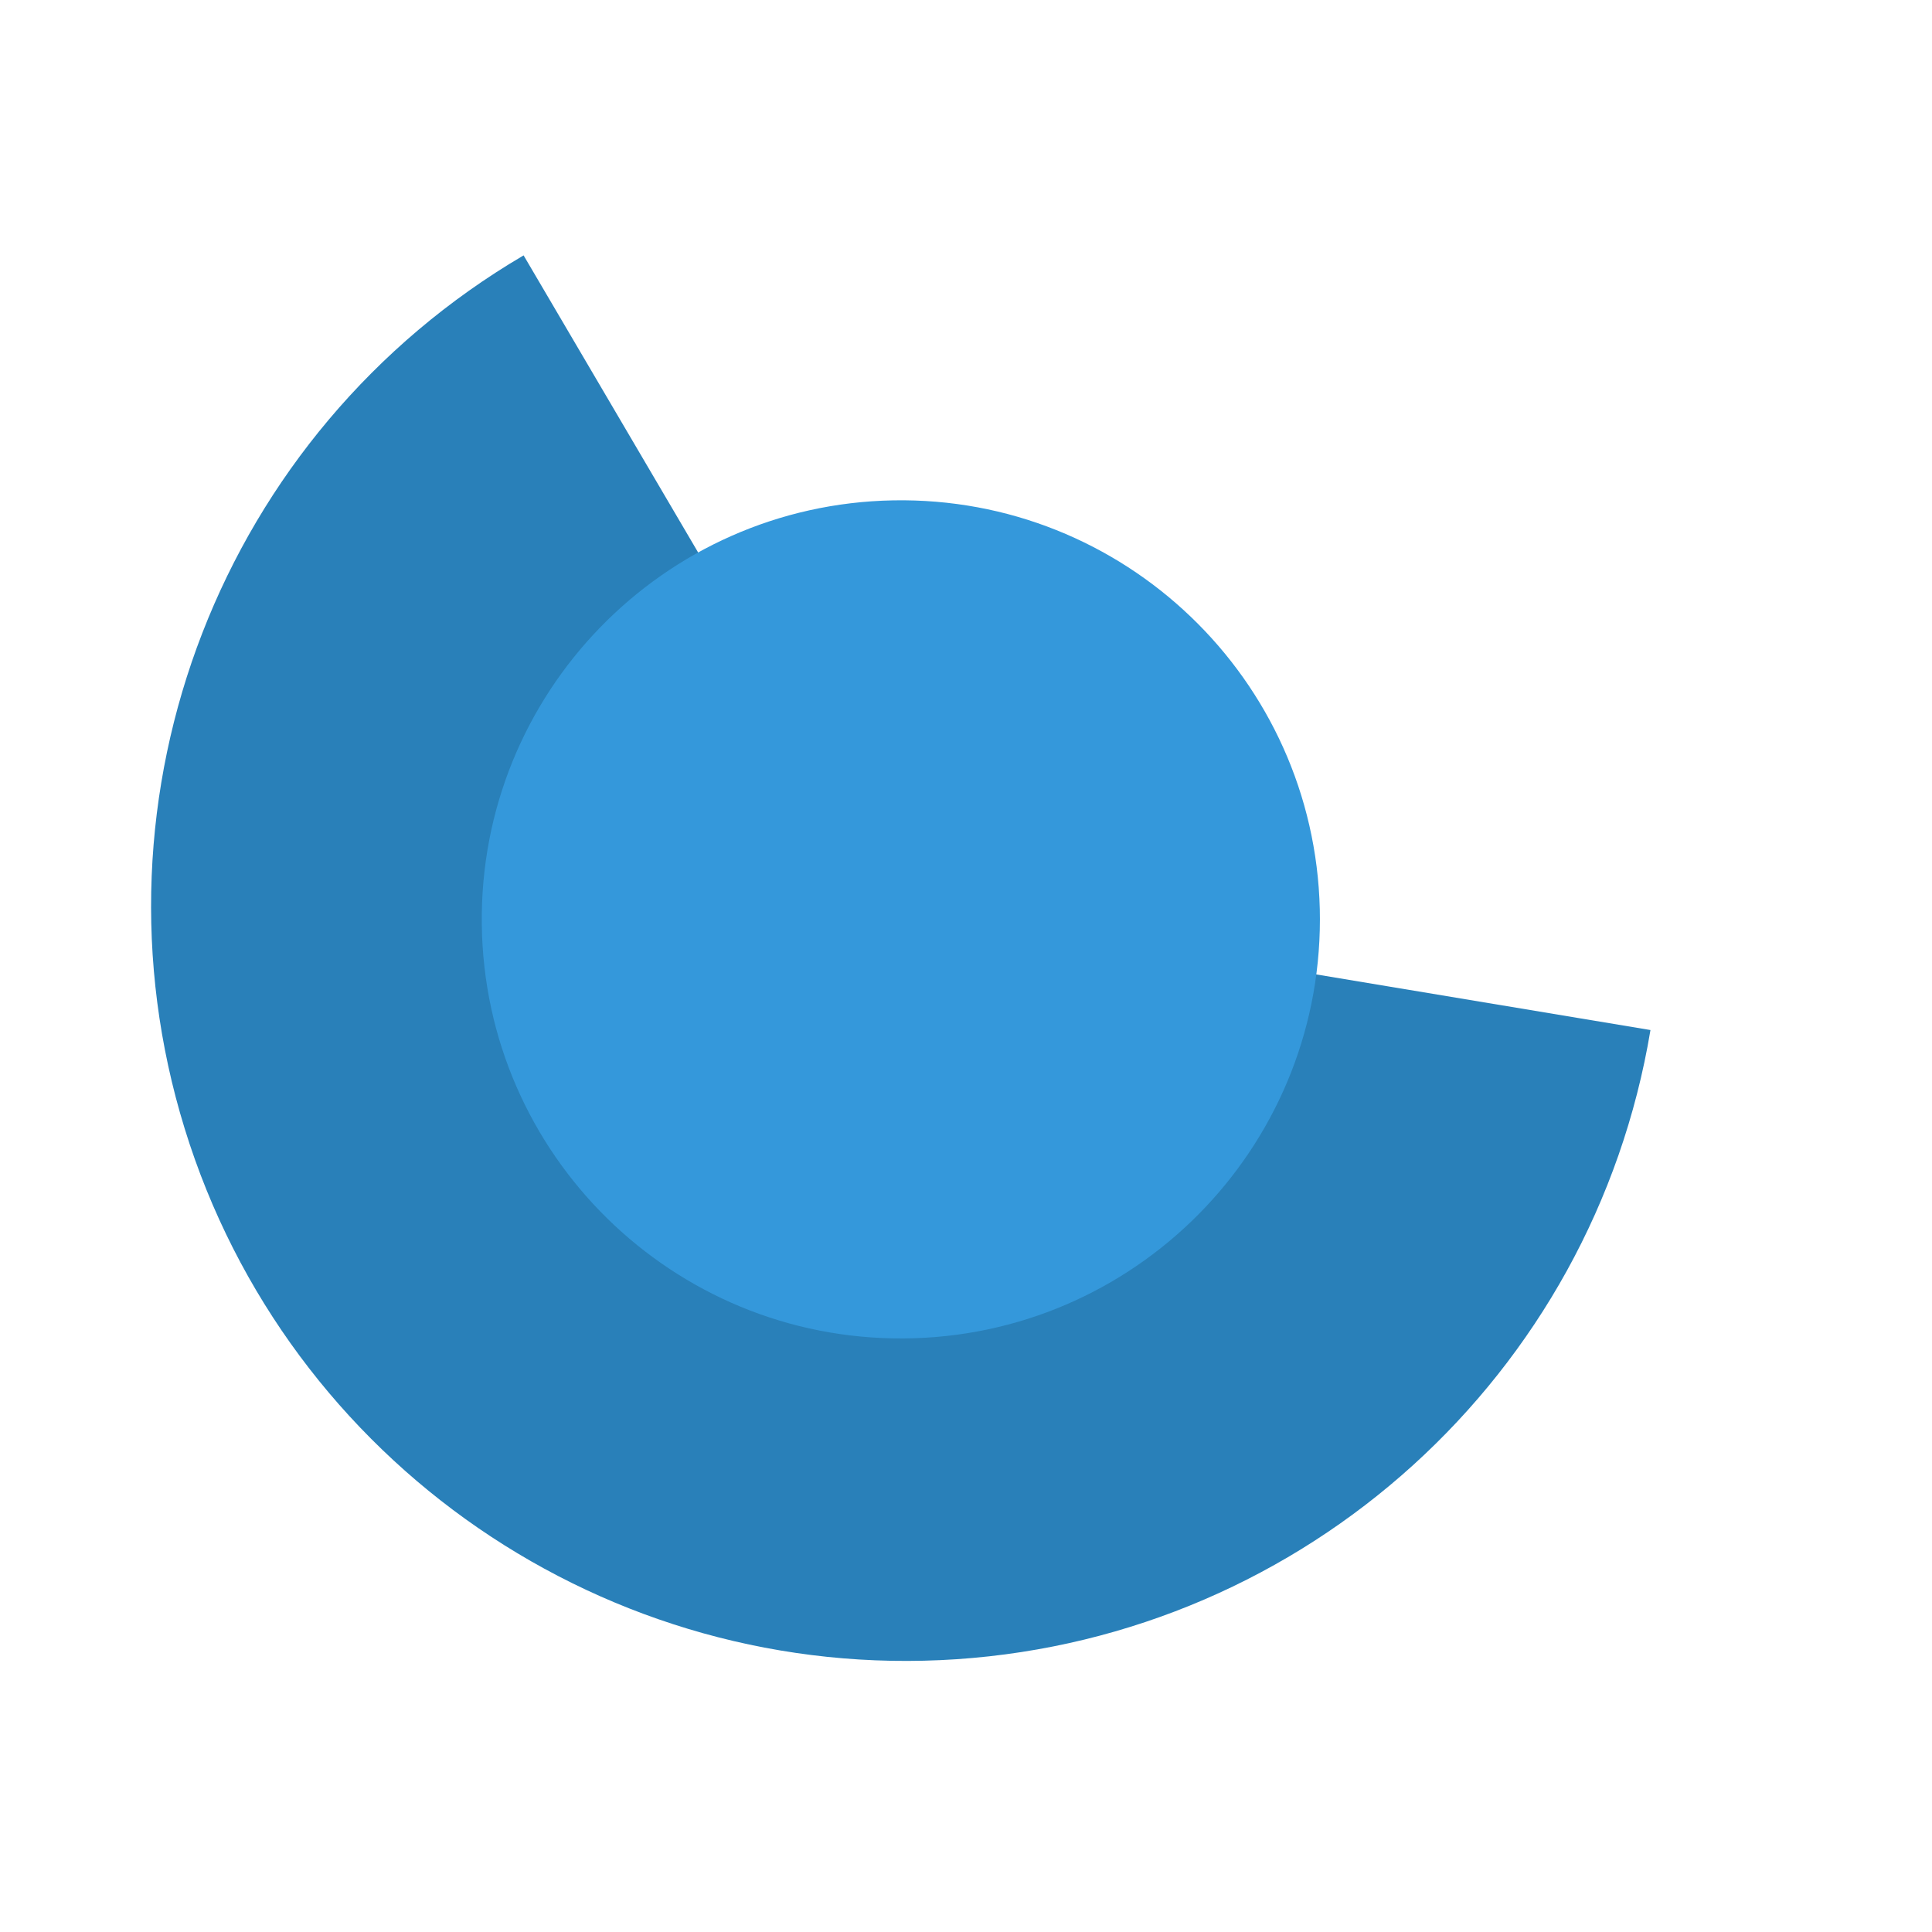 <?xml version="1.0" standalone="no"?>
<!DOCTYPE svg PUBLIC "-//W3C//DTD SVG 20010904//EN" "http://www.w3.org/TR/2001/REC-SVG-20010904/DTD/svg10.dtd">
<!-- Created using Karbon, part of Calligra: http://www.calligra.org/karbon -->
<svg xmlns="http://www.w3.org/2000/svg" xmlns:xlink="http://www.w3.org/1999/xlink" width="38.4pt" height="38.4pt">
<defs/>
<g id="layer1">
  <path id="shape0" transform="translate(4.004, 6.768)" fill="#2980b9" fill-rule="evenodd" stroke="#003bc3" stroke-width="0" stroke-linecap="square" stroke-linejoin="miter" stroke-miterlimit="2.013" d="M9.872 0C1.875 4.698 -1.843 14.278 0.89 23.141C3.624 32.004 12.092 37.825 21.346 37.203C30.6 36.581 38.212 29.678 39.735 20.529L20.004 17.246Z"/>
  <path id="shape1" transform="translate(12.767, 13.258)" fill="#3498db" fill-rule="evenodd" stroke="#003bc3" stroke-width="0" stroke-linecap="square" stroke-linejoin="miter" stroke-miterlimit="2" d="M22.209 10.839C22.062 4.733 17.013 -0.108 10.906 0.002C4.799 0.112 -0.073 5.132 0.001 11.24C0.074 17.347 5.065 22.249 11.173 22.212C17.28 22.175 22.212 17.214 22.212 11.106"/>
 </g>
</svg>
